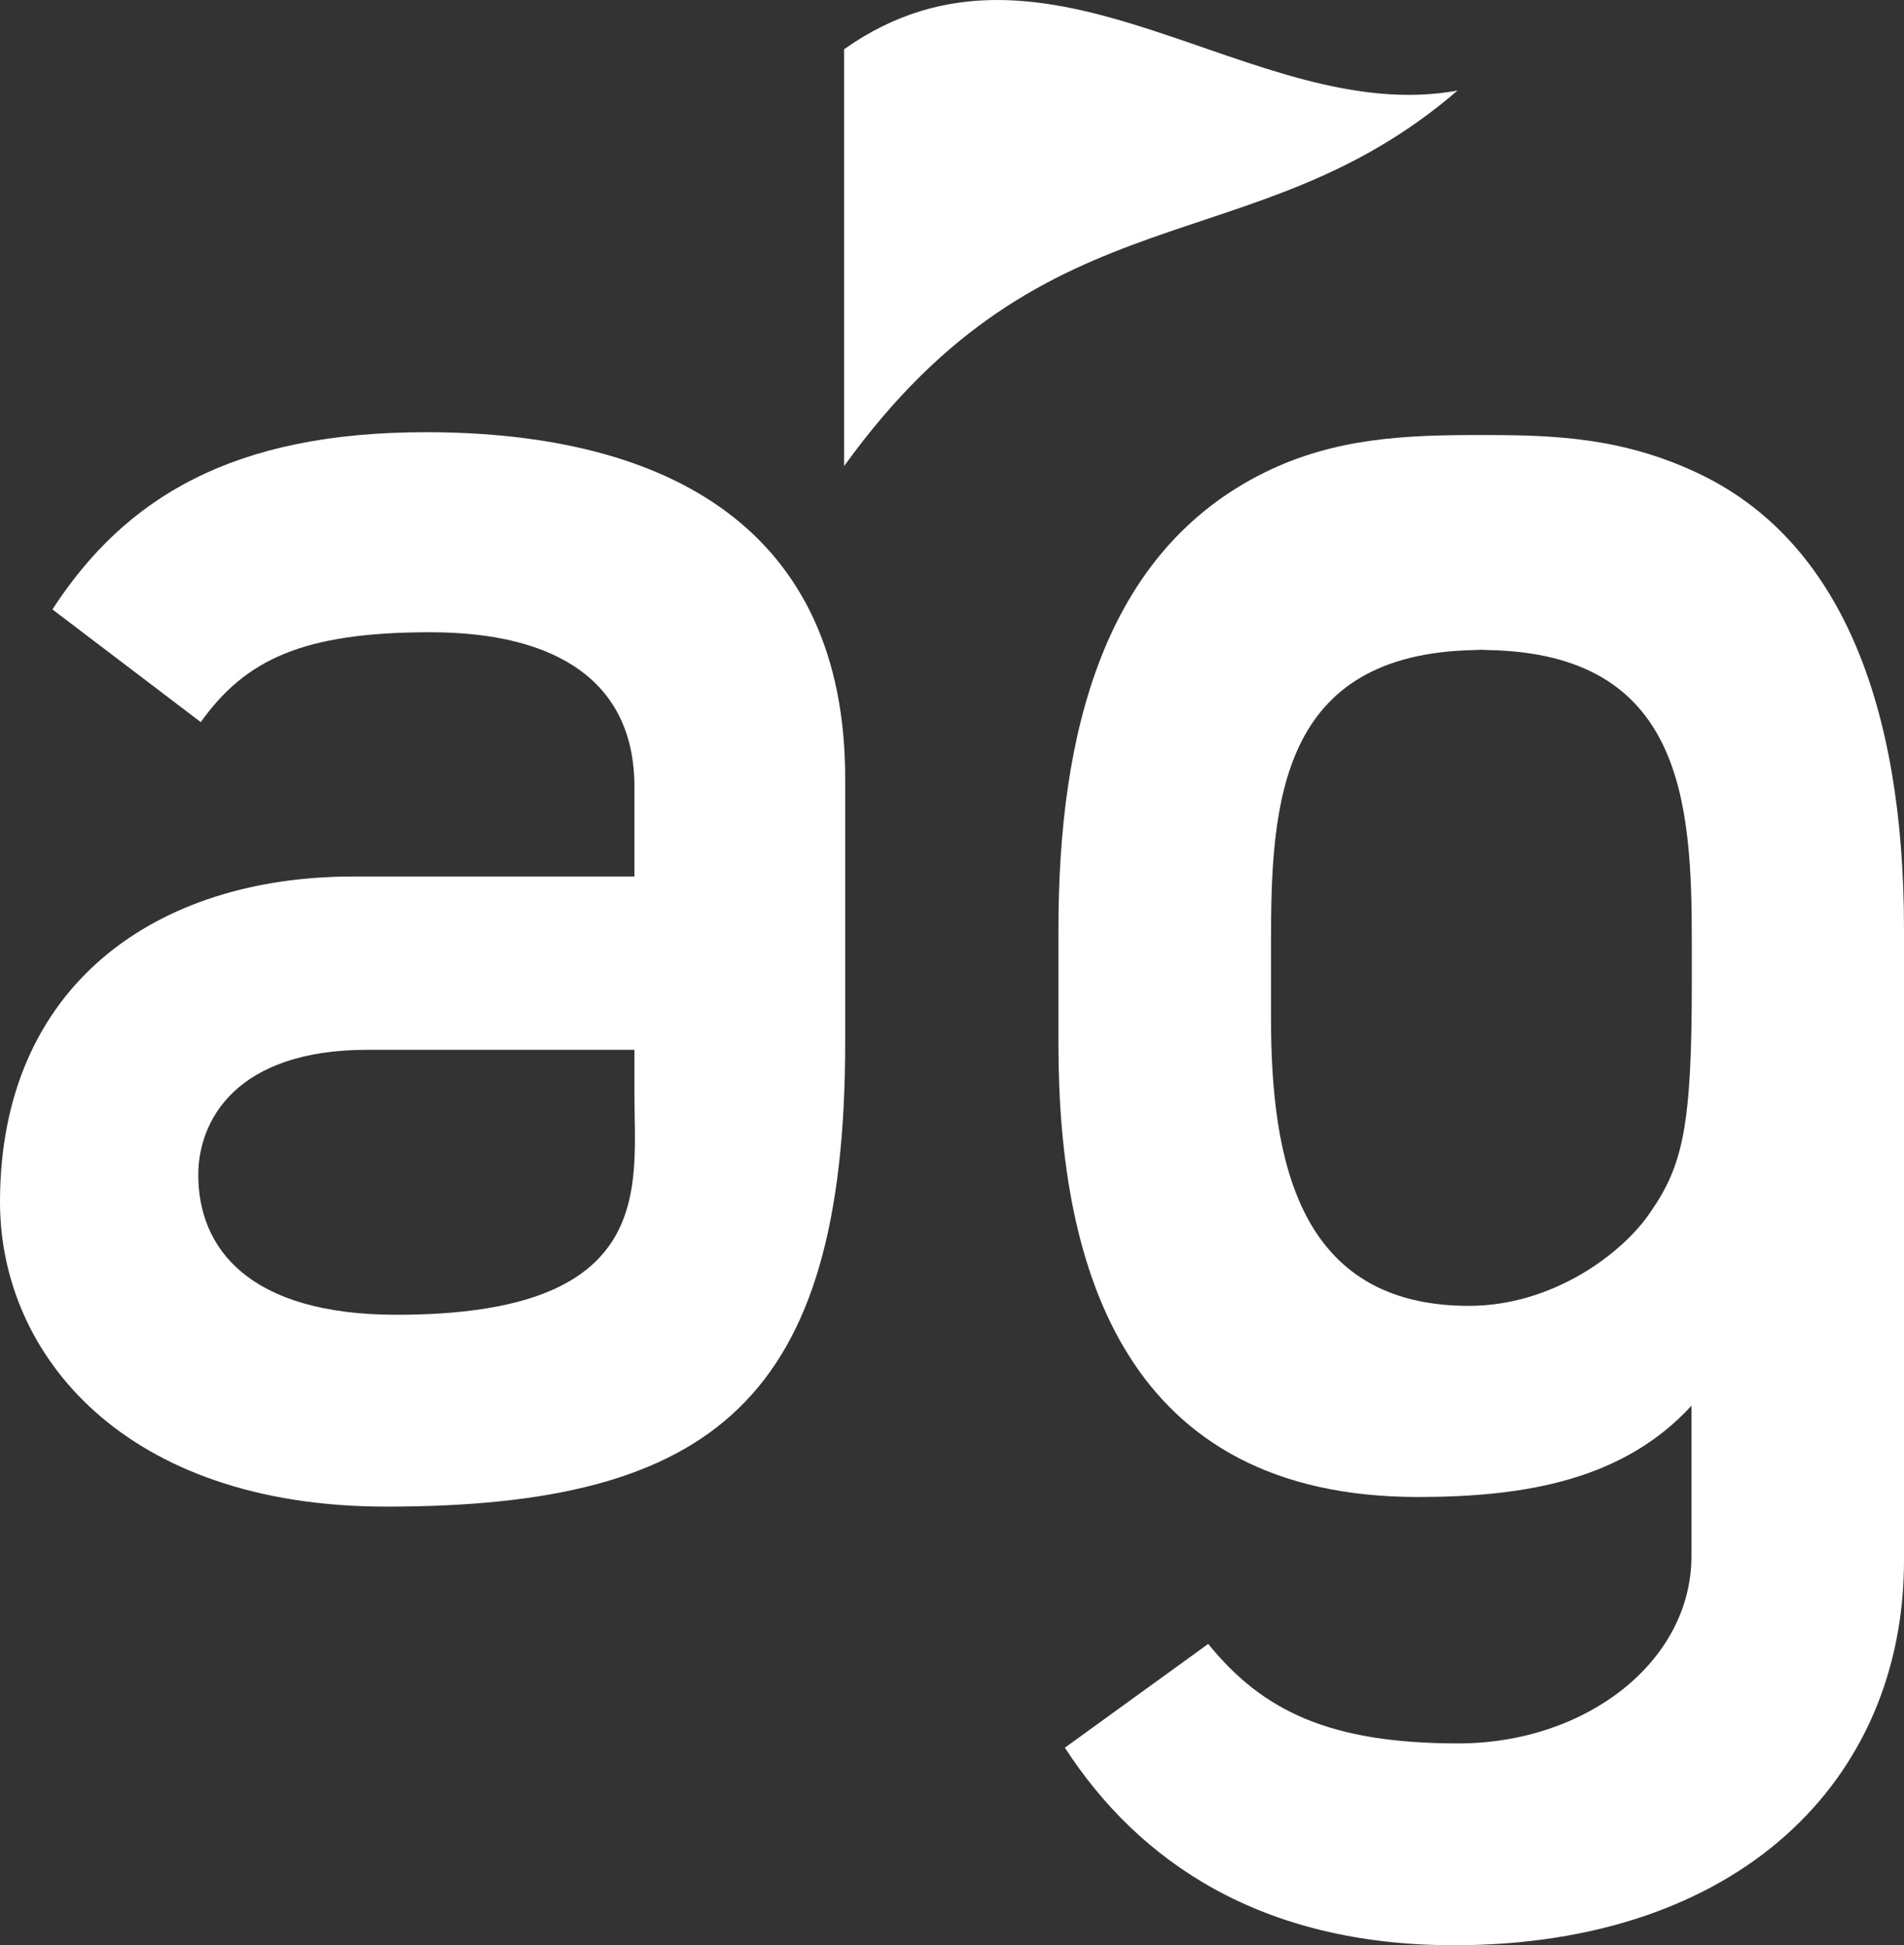 <?xml version="1.0" encoding="UTF-8"?>
<svg id="a" xmlns="http://www.w3.org/2000/svg" viewBox="0 0 533.9 545.5">
  <rect x="0" y="0" width="533.9" height="545.5" fill="#333333" stroke="none"/>
  <defs>
    <style>
      .cls-1 {
        fill: #fff;
      }
    </style>
  </defs>
  <path class="cls-1" d="M236.7,13.8v116.9c57.3-79.5,114.6-55.8,172-105.3-57.4,10.5-114.7-52.1-172-11.6"/>
  <path class="cls-1" d="M474.4,275.3c0,40.3-2.4,51.5-11.8,64.9-7.6,11.2-27.1,26-50.7,26-47.8,0-55.5-40.7-55.5-80.8v-21.2c0-39.1,2.4-80.9,57.1-81.9h0l1.9-.1,1.9.1h0c54.7,1,57.1,42.8,57.1,81.9v11.1h0ZM533.9,275.3v-14.7c0-62.8-17.8-109.3-58.2-128.1-21-9.8-39.8-10.5-59.4-10.5-3.1,0-1,0-1,0,0,0,2.1,0-.9,0-20.4,0-40,.8-59.6,10.4-45.2,22.2-58,72.9-58,128.1v32.5c0,63.1,18.9,126.8,100.8,126.8,30.7,0,57.8-5,76.7-25.6v42.2c0,29.5-29.5,52.5-65.4,52.5s-54.8-9-70.1-27.9l-40.2,29.1c20.6,31.8,54.8,55.4,109.1,55.4,79.6,0,126.2-46,126.2-107.9v-162.3h0Z"/>
  <path class="cls-1" d="M177.9,294.4h-74.9c-36.9,0-47.4,19.9-47.4,35.1,0,20.5,14.1,39.2,55.6,39.2,73.2,0,66.7-35.7,66.7-62v-12.3ZM108.3,422.5C34.8,422.5,0,379.8,0,337.1c0-60.9,43.9-91.3,98.9-91.3h79v-25.2c0-29.3-21.6-43.3-57.3-43.3s-51.8,7.7-64.3,25.2l-41.6-31.6c20.5-31.6,50.9-49.7,104.7-49.7,68.5,0,117.6,27.5,117.6,97.1v74c0,100.1-36.8,130.2-128.7,130.2"/>
</svg>